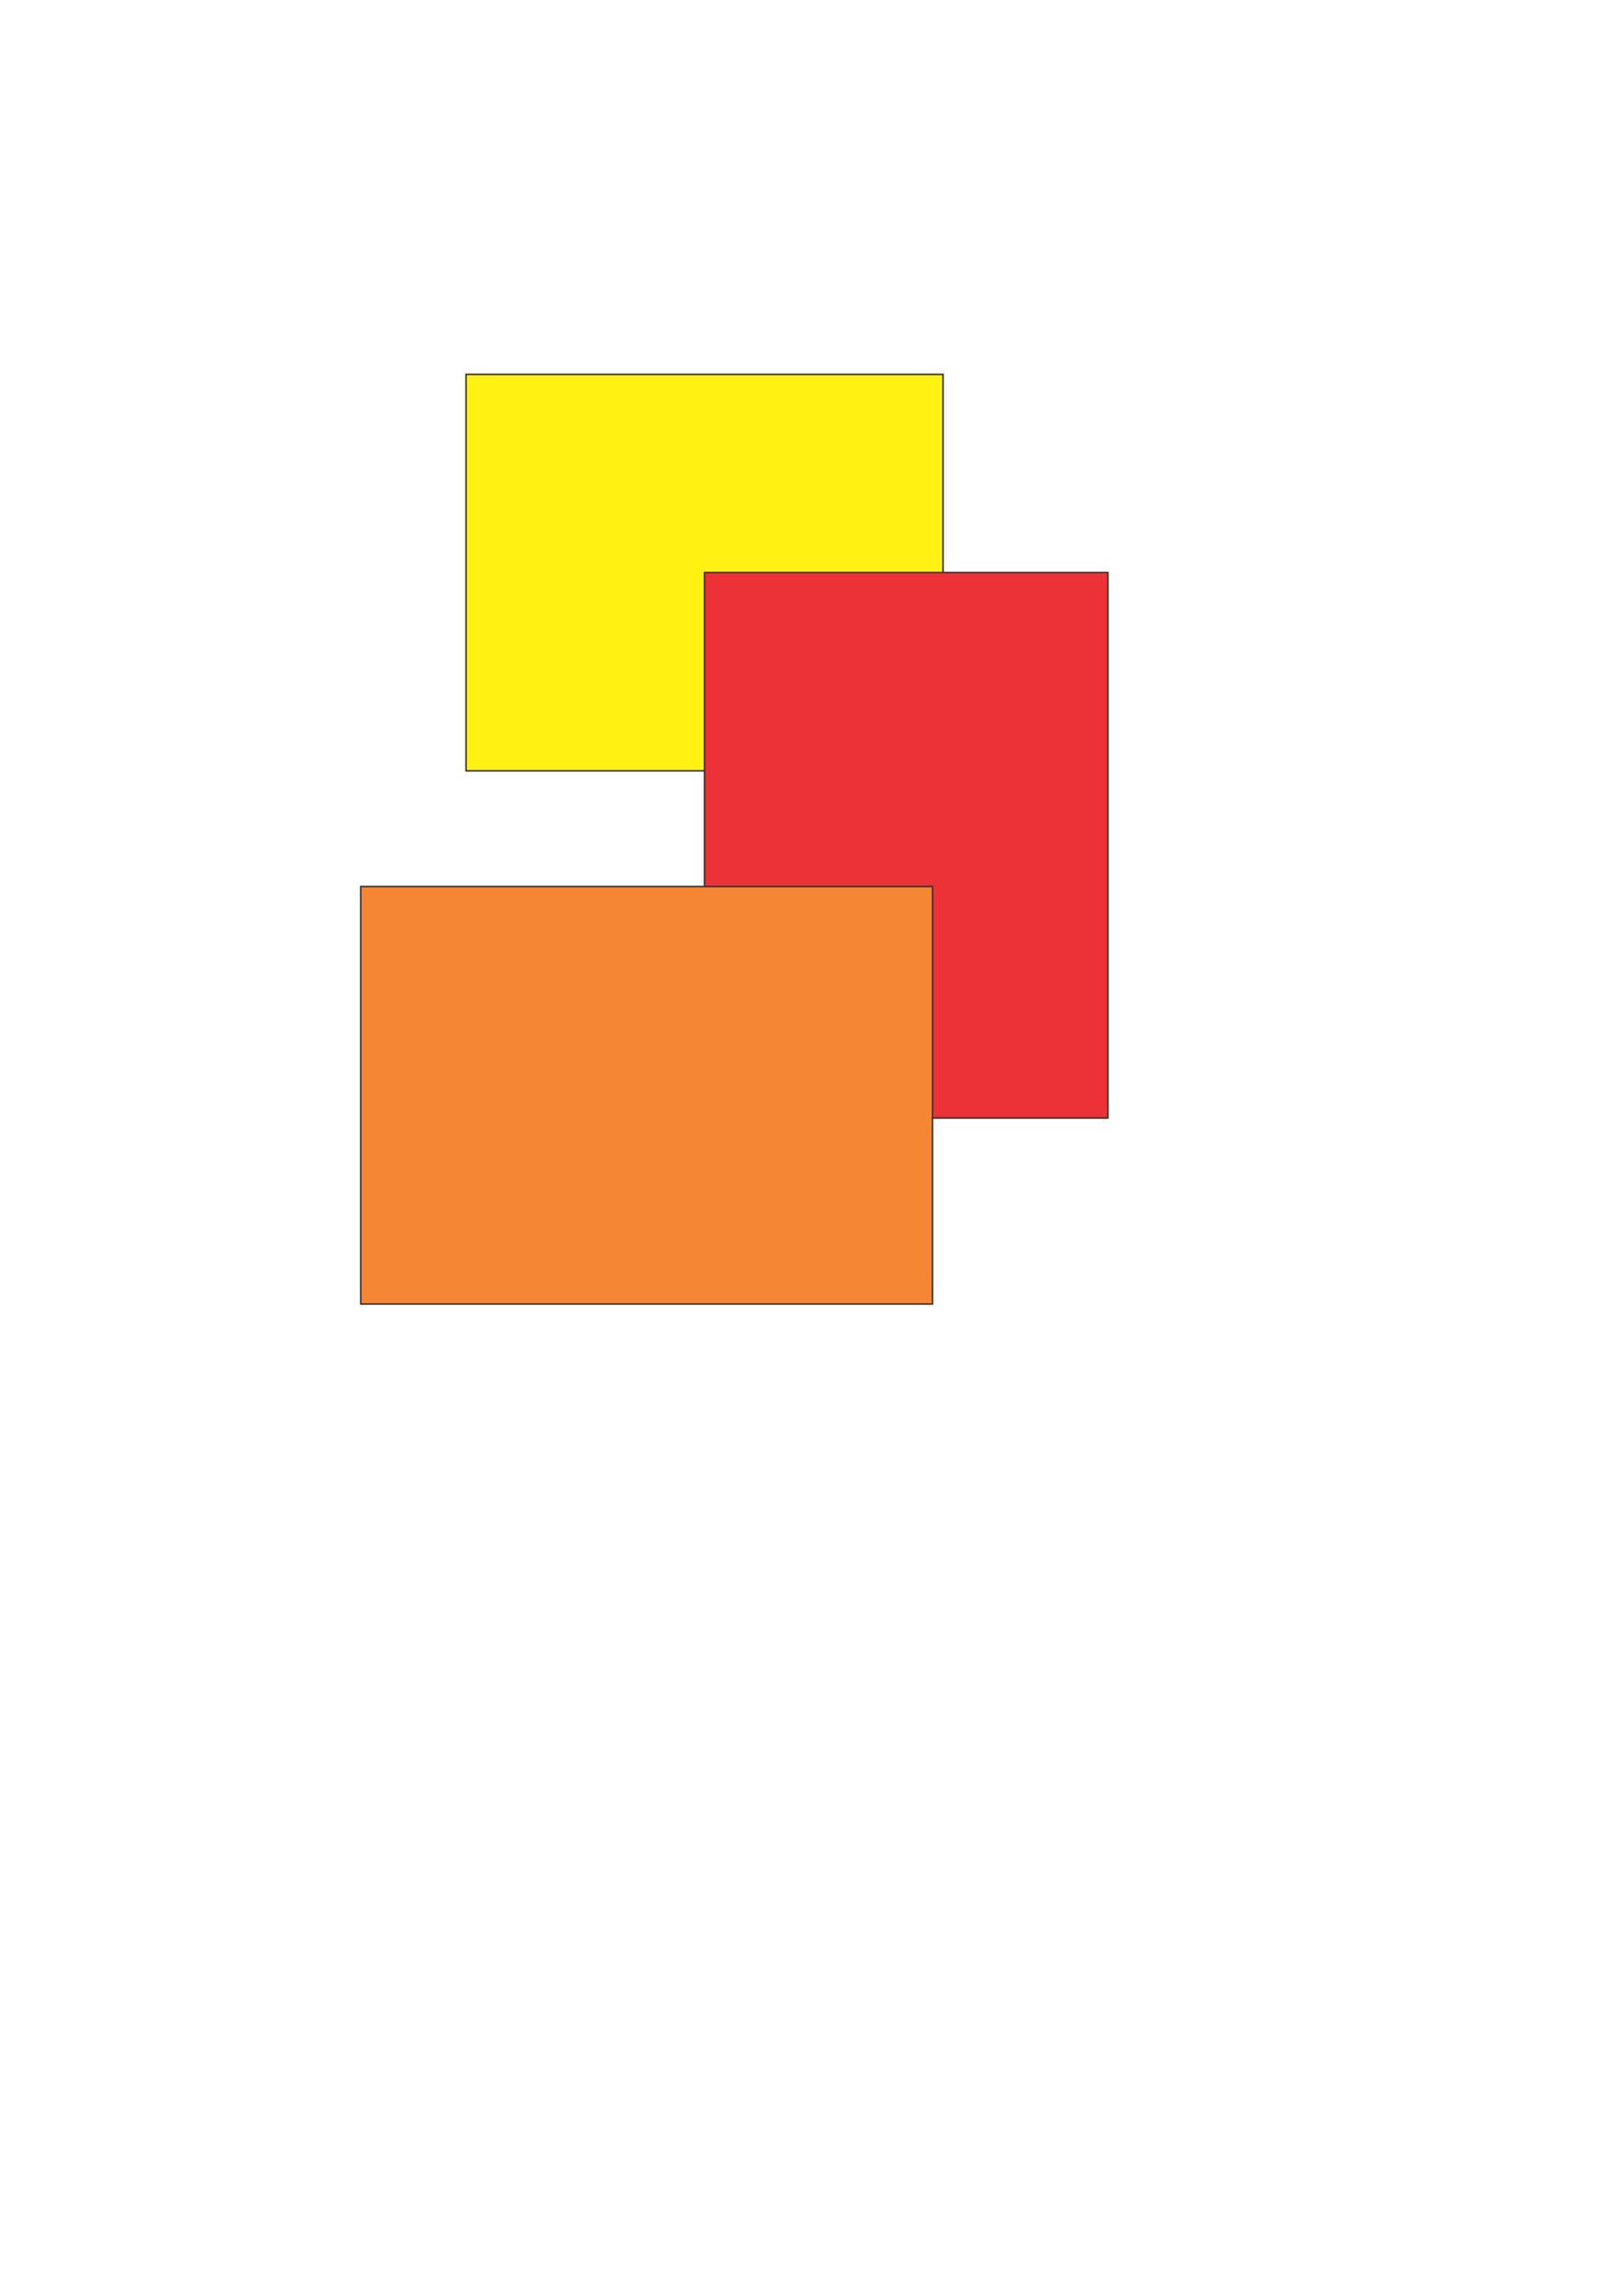 <?xml version="1.0" encoding="UTF-8"?>
<!DOCTYPE svg PUBLIC "-//W3C//DTD SVG 1.1//EN" "http://www.w3.org/Graphics/SVG/1.1/DTD/svg11.dtd">
<!-- Creator: CorelDRAW X6 -->
<svg xmlns="http://www.w3.org/2000/svg" xml:space="preserve" width="210mm" height="297mm" version="1.1" style="shape-rendering:geometricPrecision; text-rendering:geometricPrecision; image-rendering:optimizeQuality; fill-rule:evenodd; clip-rule:evenodd"
viewBox="0 0 21000 29700"
 xmlns:xlink="http://www.w3.org/1999/xlink">
 <defs>
  <style type="text/css">
   <![CDATA[
    .str0 {stroke:#373435;stroke-width:20}
    .fil1 {fill:#ED3237}
    .fil2 {fill:#F58634}
    .fil0 {fill:#FFF212}
   ]]>
  </style>
 </defs>
 <g id="Layer_x0020_1">
  <rect class="fil0 str0" x="6030" y="4843" width="6172" height="5129"/>
  <rect class="fil1 str0" x="9116" y="7407" width="5219" height="7057"/>
  <rect class="fil2 str0" x="4668" y="11469" width="7398" height="5401"/>
 </g>
</svg>
